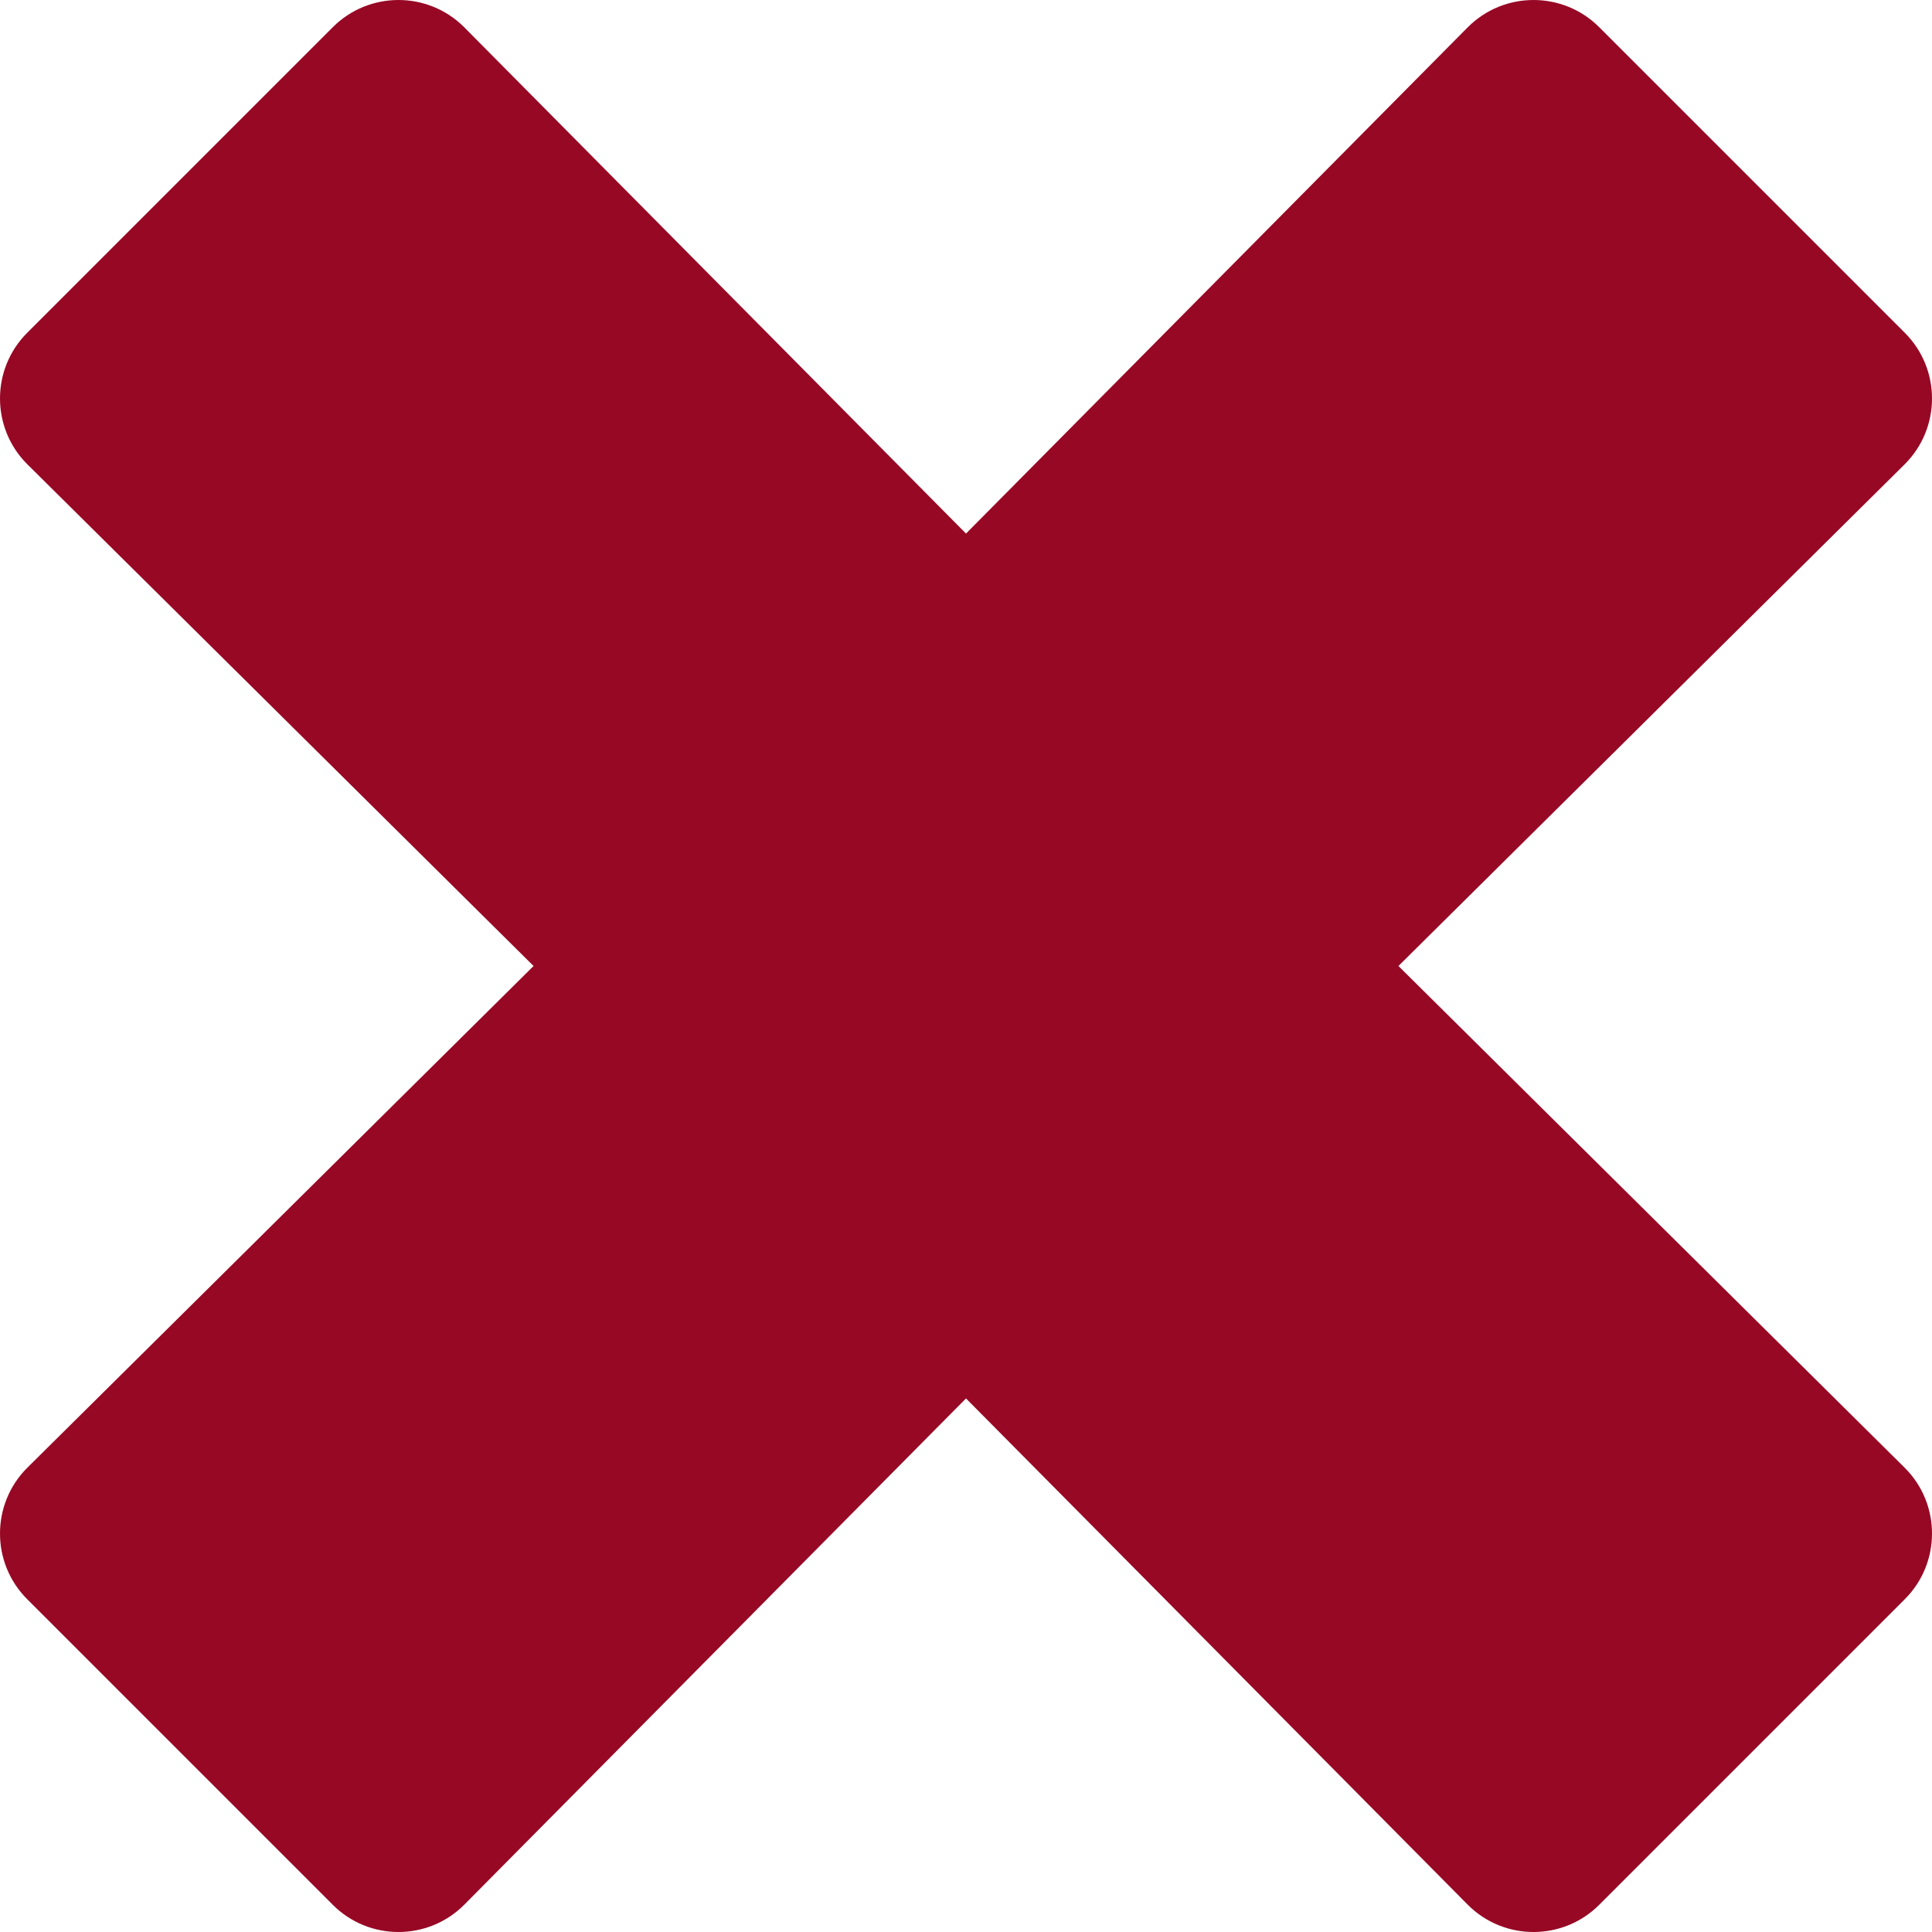 <?xml version="1.0" encoding="UTF-8"?> <svg xmlns="http://www.w3.org/2000/svg" width="256" height="256" viewBox="0 0 256 256" fill="none"> <path d="M252.4 194.5C257.2 199.3 257.2 207.1 252.4 211.9L211.9 252.4C207.1 257.2 199.3 257.2 194.5 252.4L128 185.3L61.5 252.4C56.7 257.2 48.9 257.2 44.1 252.4L3.6 211.9C-1.2 207.1 -1.2 199.3 3.6 194.5L70.7 128L3.6 61.5C-1.2 56.7 -1.2 48.9 3.6 44.1L44.1 3.6C48.9 -1.2 56.7 -1.2 61.5 3.6L128 70.7L194.5 3.6C199.3 -1.2 207.1 -1.2 211.9 3.6L252.4 44.1C257.2 48.9 257.2 56.7 252.4 61.5L185.3 128L252.4 194.5Z" fill="#970825"></path> </svg> 